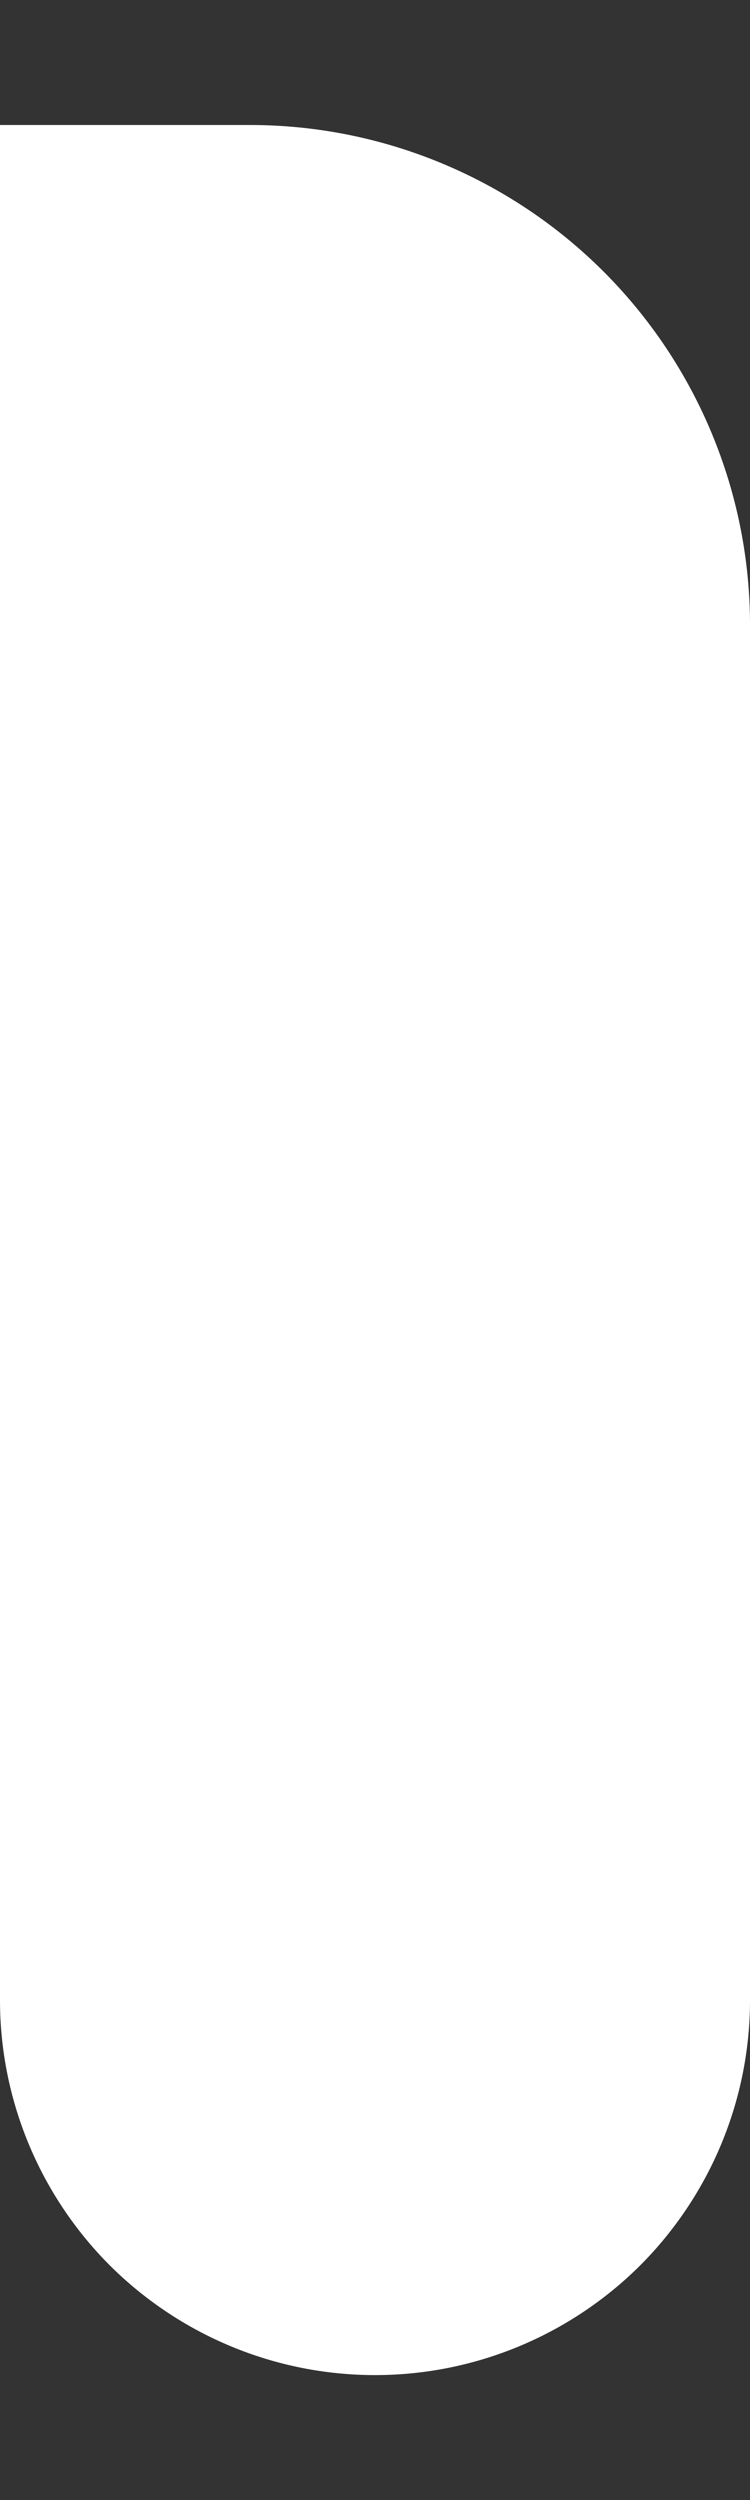 <svg width="3" height="10" viewBox="0 0 3 10" fill="none" xmlns="http://www.w3.org/2000/svg">
<rect x="0" y="0" width="3" height="10" fill="#333333" stroke="none"/>
<path d="M0 0.5H1C1.53 0.5 2.039 0.711 2.414 1.086C2.789 1.461 3 1.97 3 2.5V8C3 8.398 2.842 8.779 2.561 9.061C2.279 9.342 1.898 9.5 1.5 9.5C1.102 9.5 0.721 9.342 0.439 9.061C0.158 8.779 0 8.398 0 8V0.5Z" fill="white"/>
</svg>
